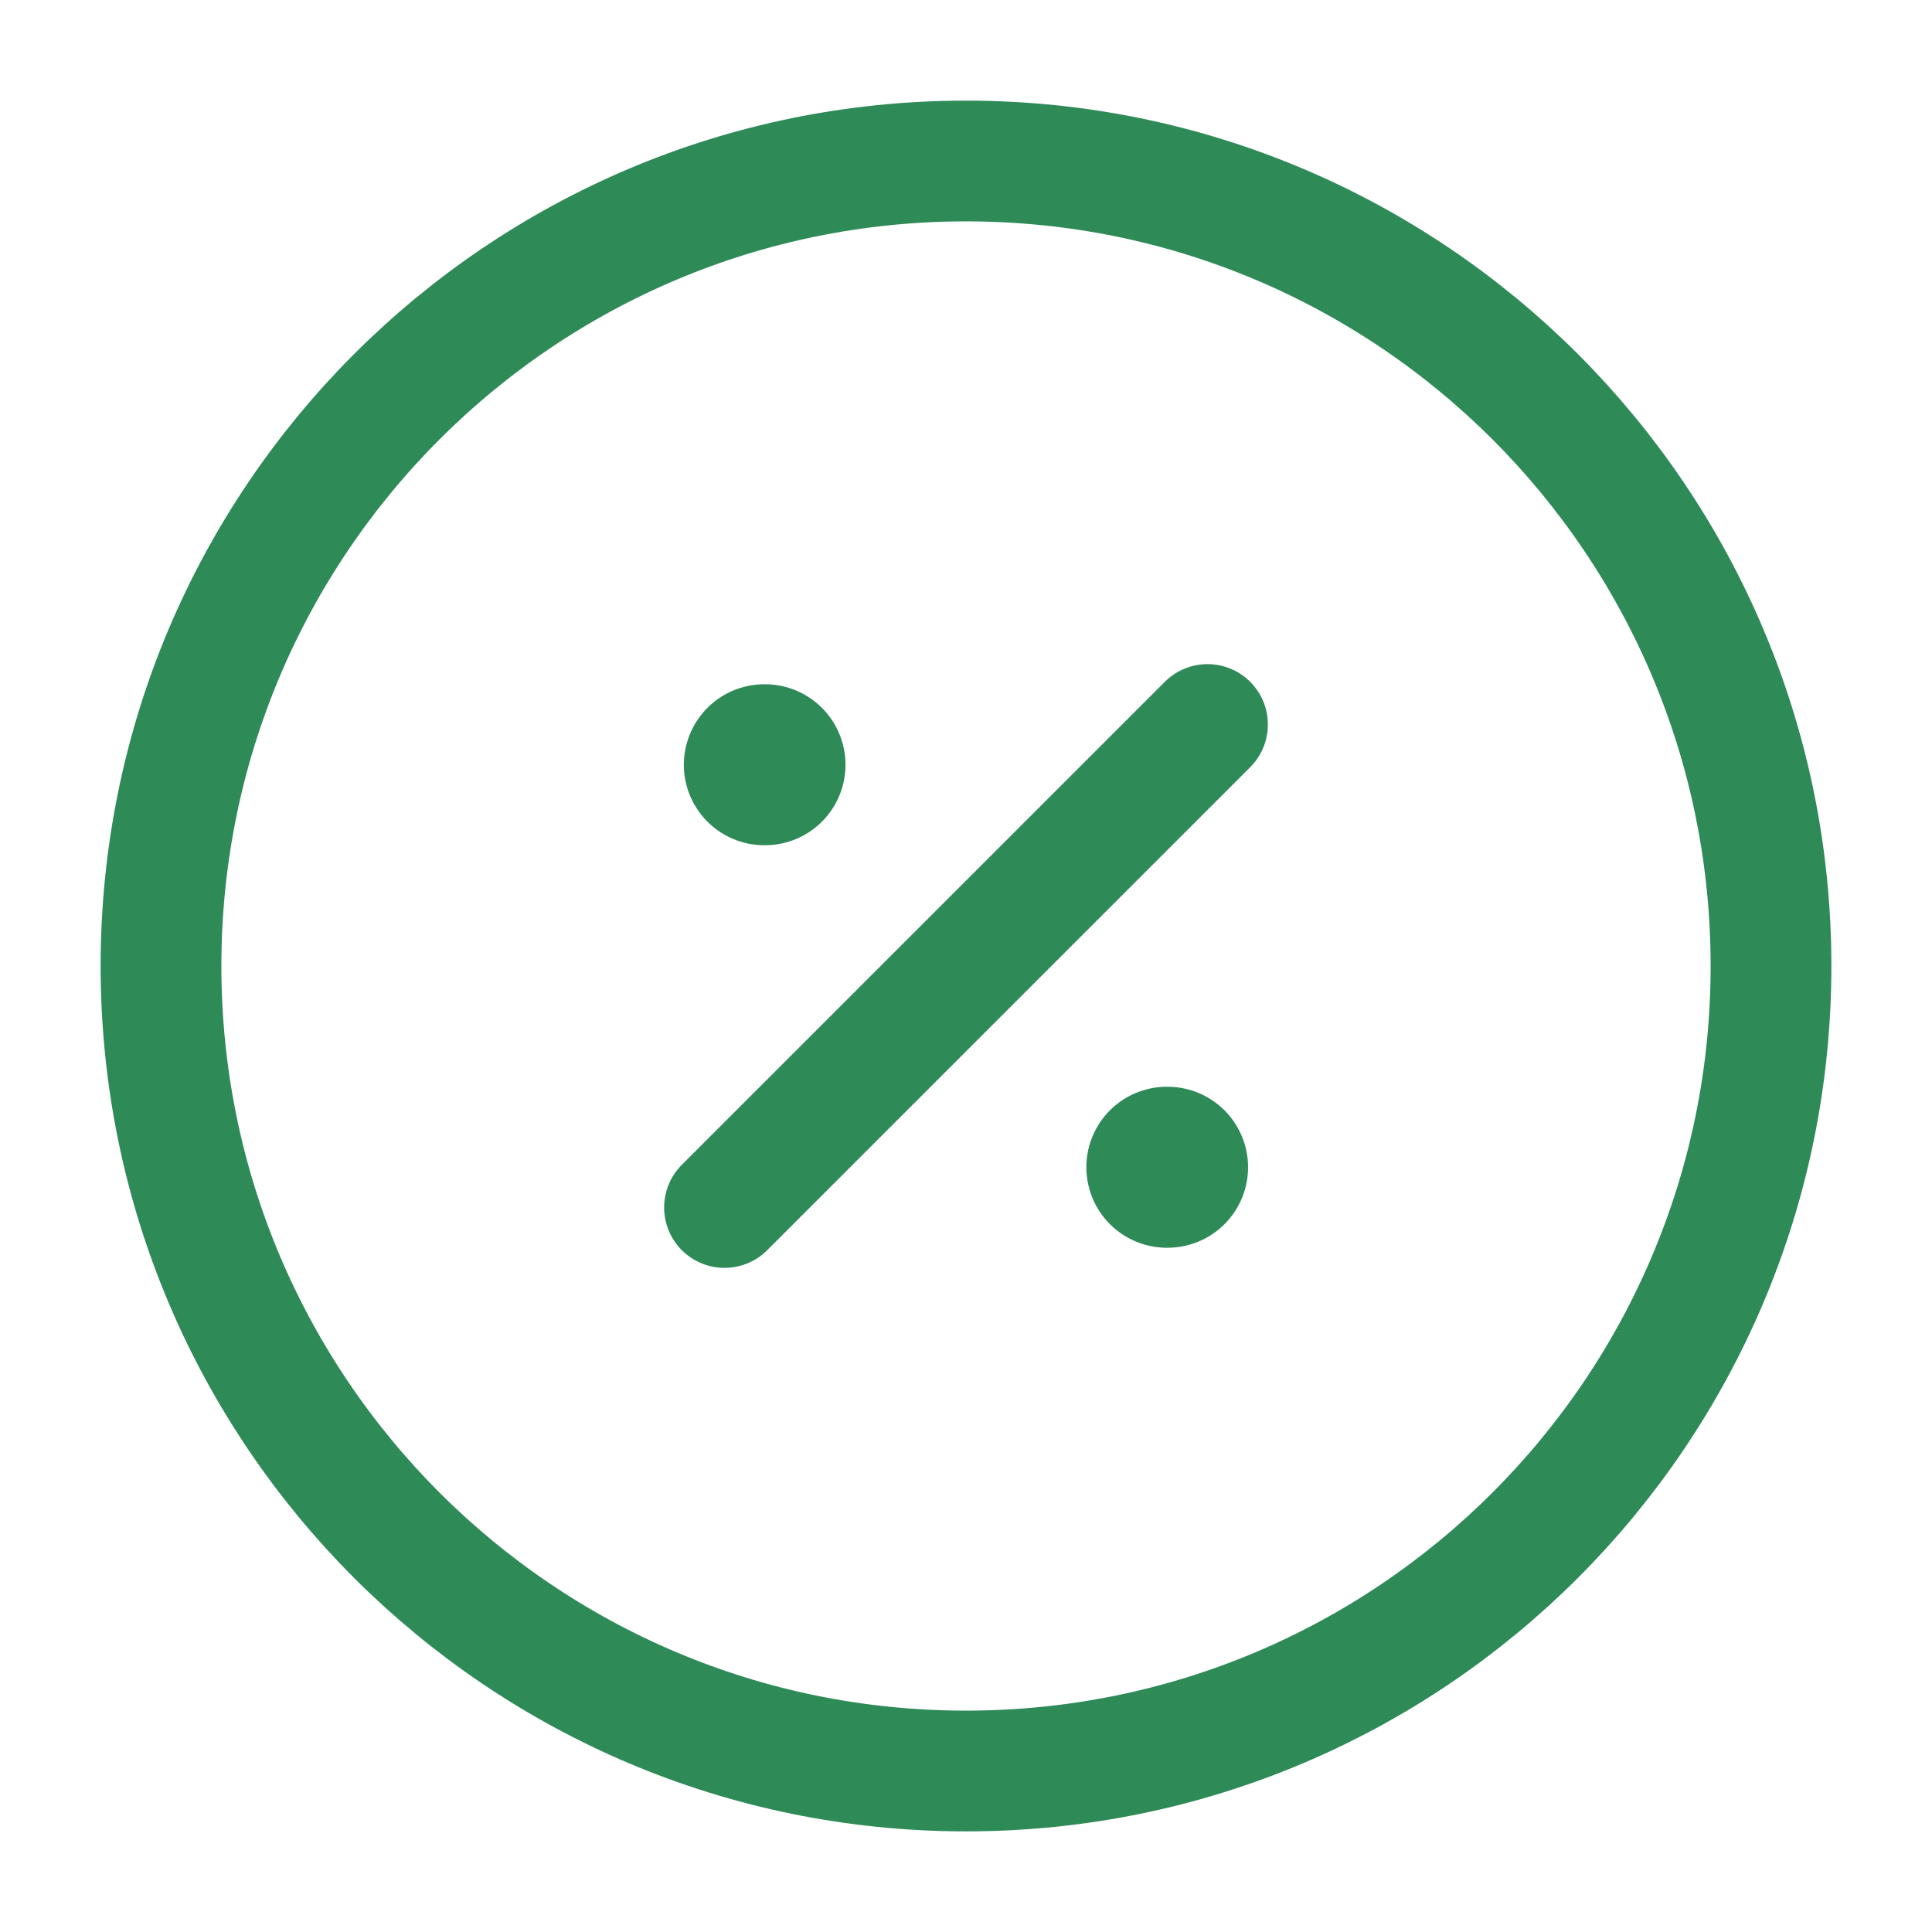 <svg width="24" height="24" viewBox="0 0 24 24" fill="none" xmlns="http://www.w3.org/2000/svg">
<path d="M12 22C17.523 22 22 17.523 22 12C22 6.477 17.523 2 12 2C6.477 2 2 6.477 2 12C2 17.523 6.477 22 12 22Z" stroke="#2E8B57" stroke-width="1.5" stroke-linecap="round" stroke-linejoin="round"/>
<path d="M9 15L15 9" stroke="#2E8B57" stroke-width="1.5" stroke-linecap="round" stroke-linejoin="round"/>
<path d="M14.495 14.5H14.504" stroke="#2E8B57" stroke-width="2" stroke-linecap="round" stroke-linejoin="round"/>
<path d="M9.495 9.5H9.503" stroke="#2E8B57" stroke-width="2" stroke-linecap="round" stroke-linejoin="round"/>
</svg>

